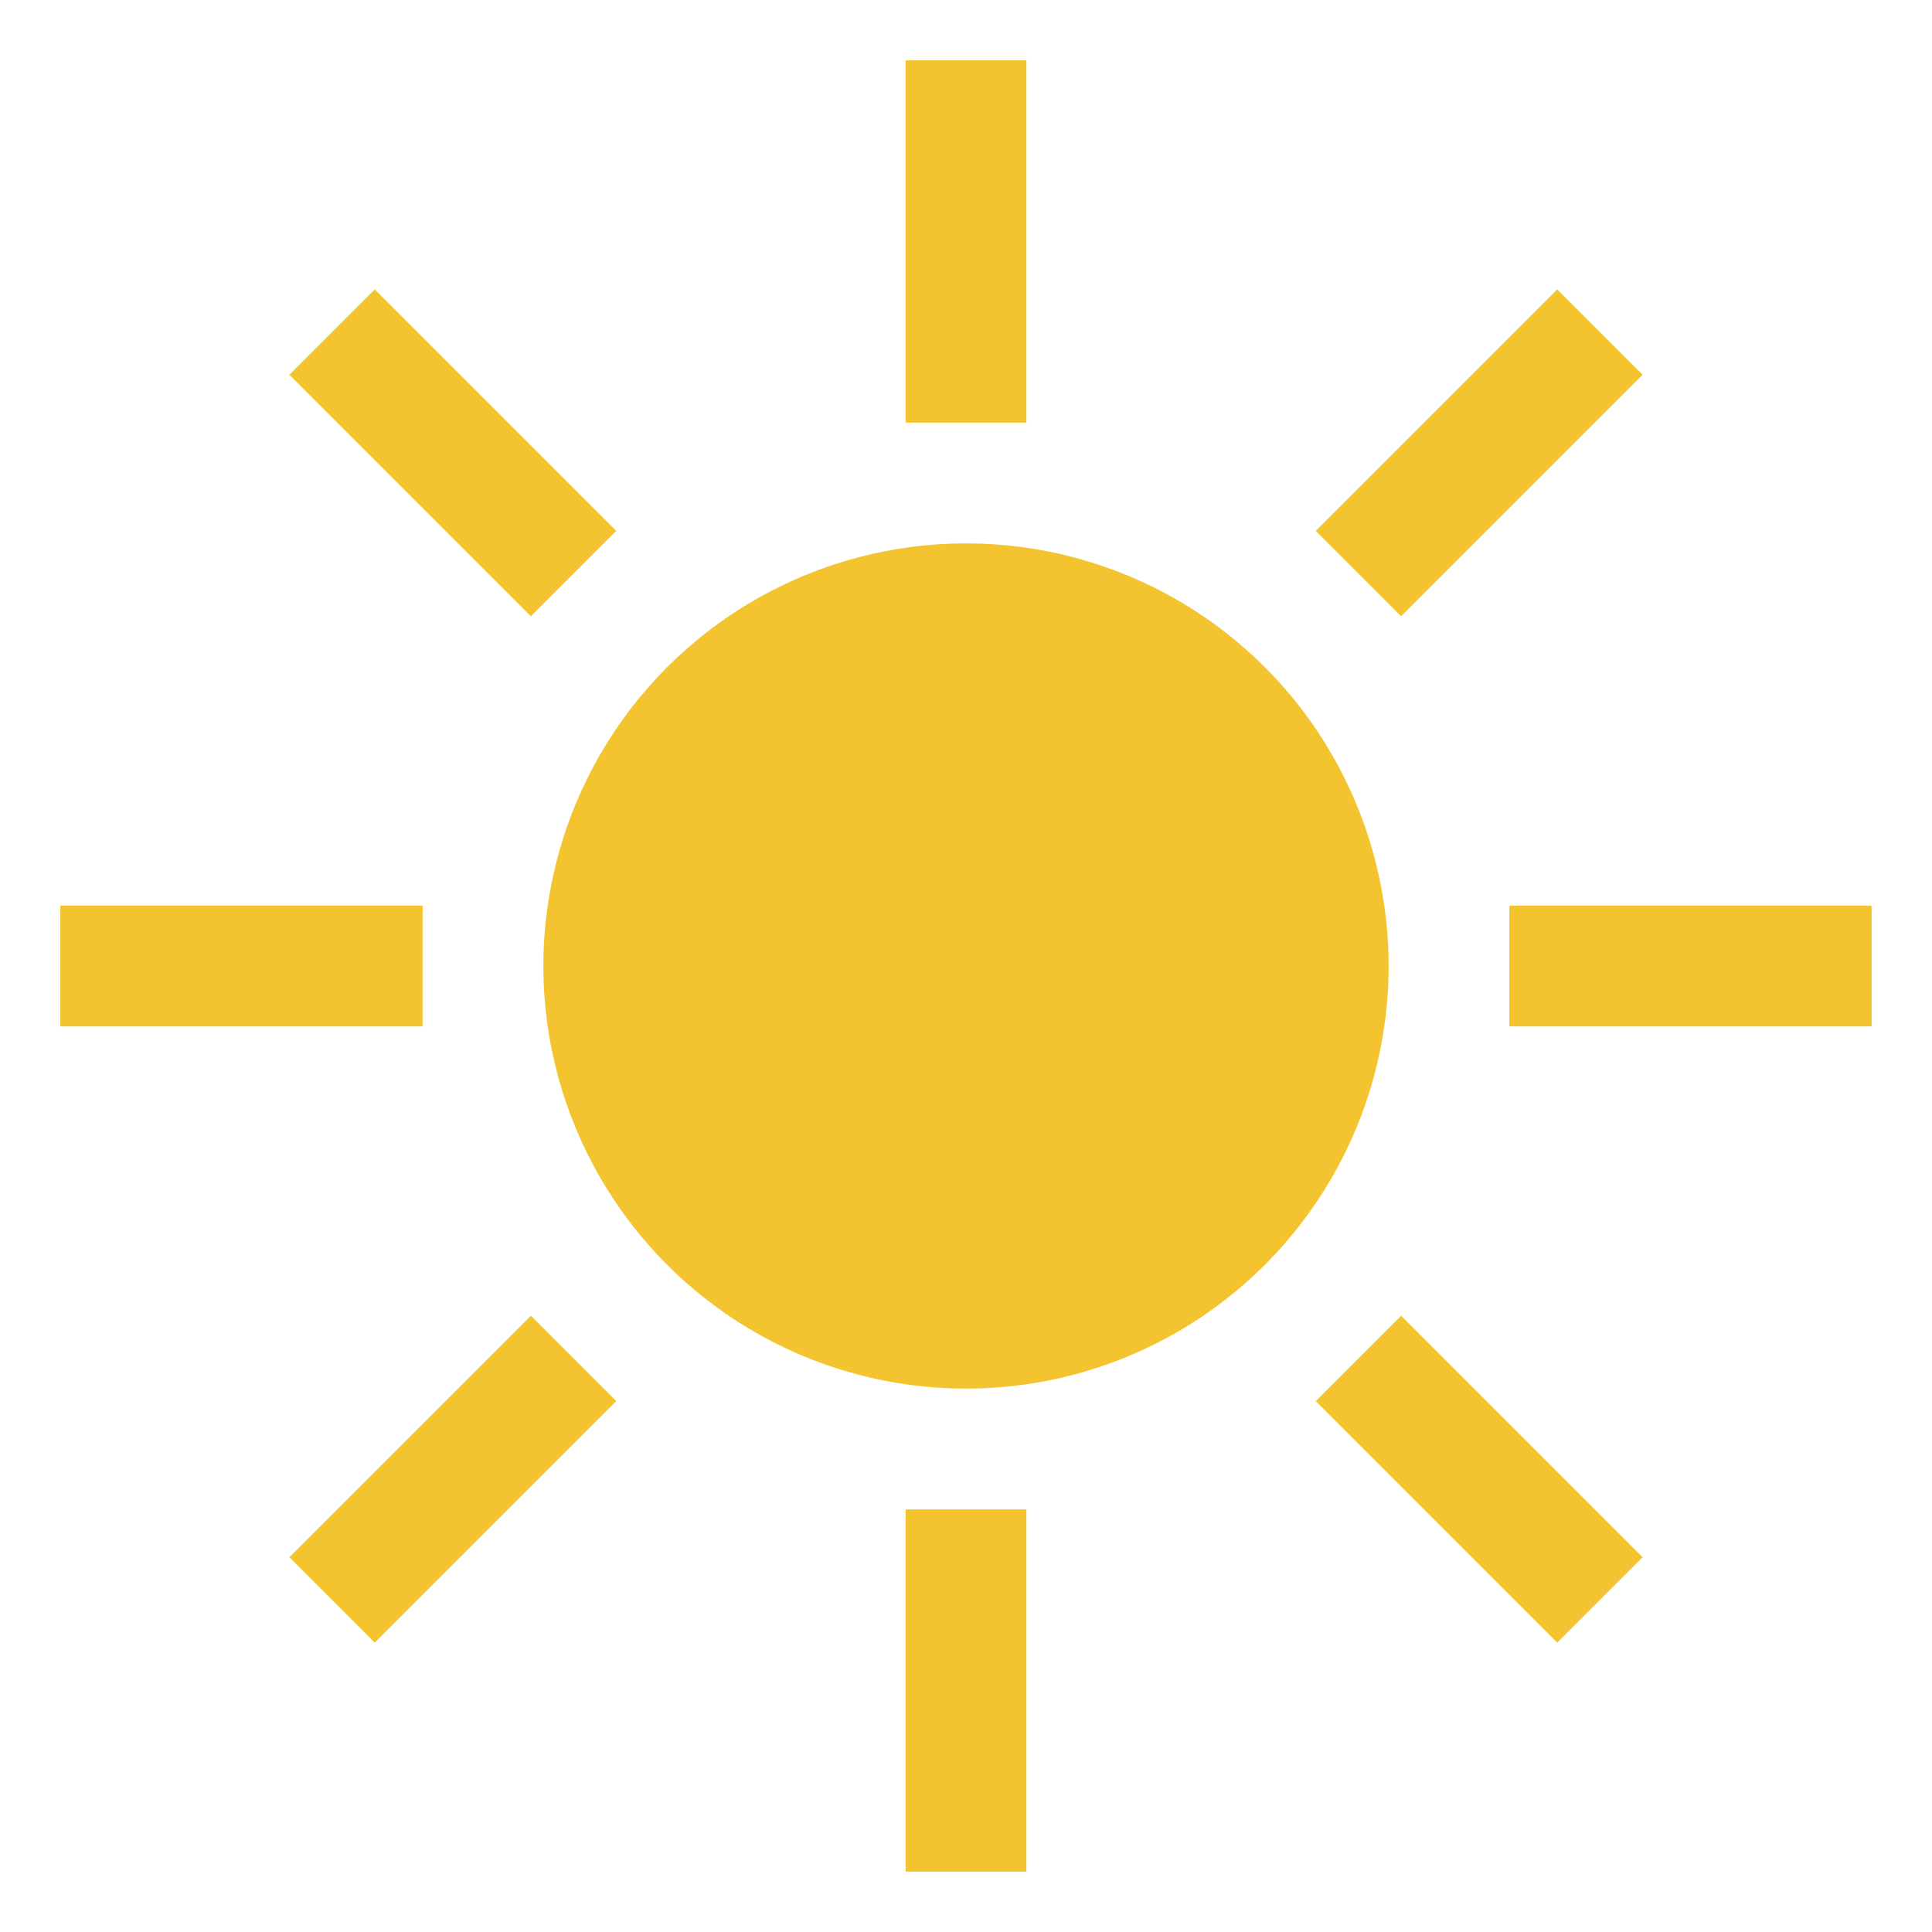 <svg xmlns="http://www.w3.org/2000/svg" width="48" height="48" viewBox="0 0 64 64">
  <circle cx="32" cy="32" r="14" fill="#f4c430"/>
  <g stroke="#f4c430" stroke-width="4">
    <line x1="32" y1="2" x2="32" y2="14"/>
    <line x1="32" y1="50" x2="32" y2="62"/>
    <line x1="2" y1="32" x2="14" y2="32"/>
    <line x1="50" y1="32" x2="62" y2="32"/>
    <line x1="11" y1="11" x2="19" y2="19"/>
    <line x1="45" y1="45" x2="53" y2="53"/>
    <line x1="11" y1="53" x2="19" y2="45"/>
    <line x1="45" y1="19" x2="53" y2="11"/>
  </g>
</svg>